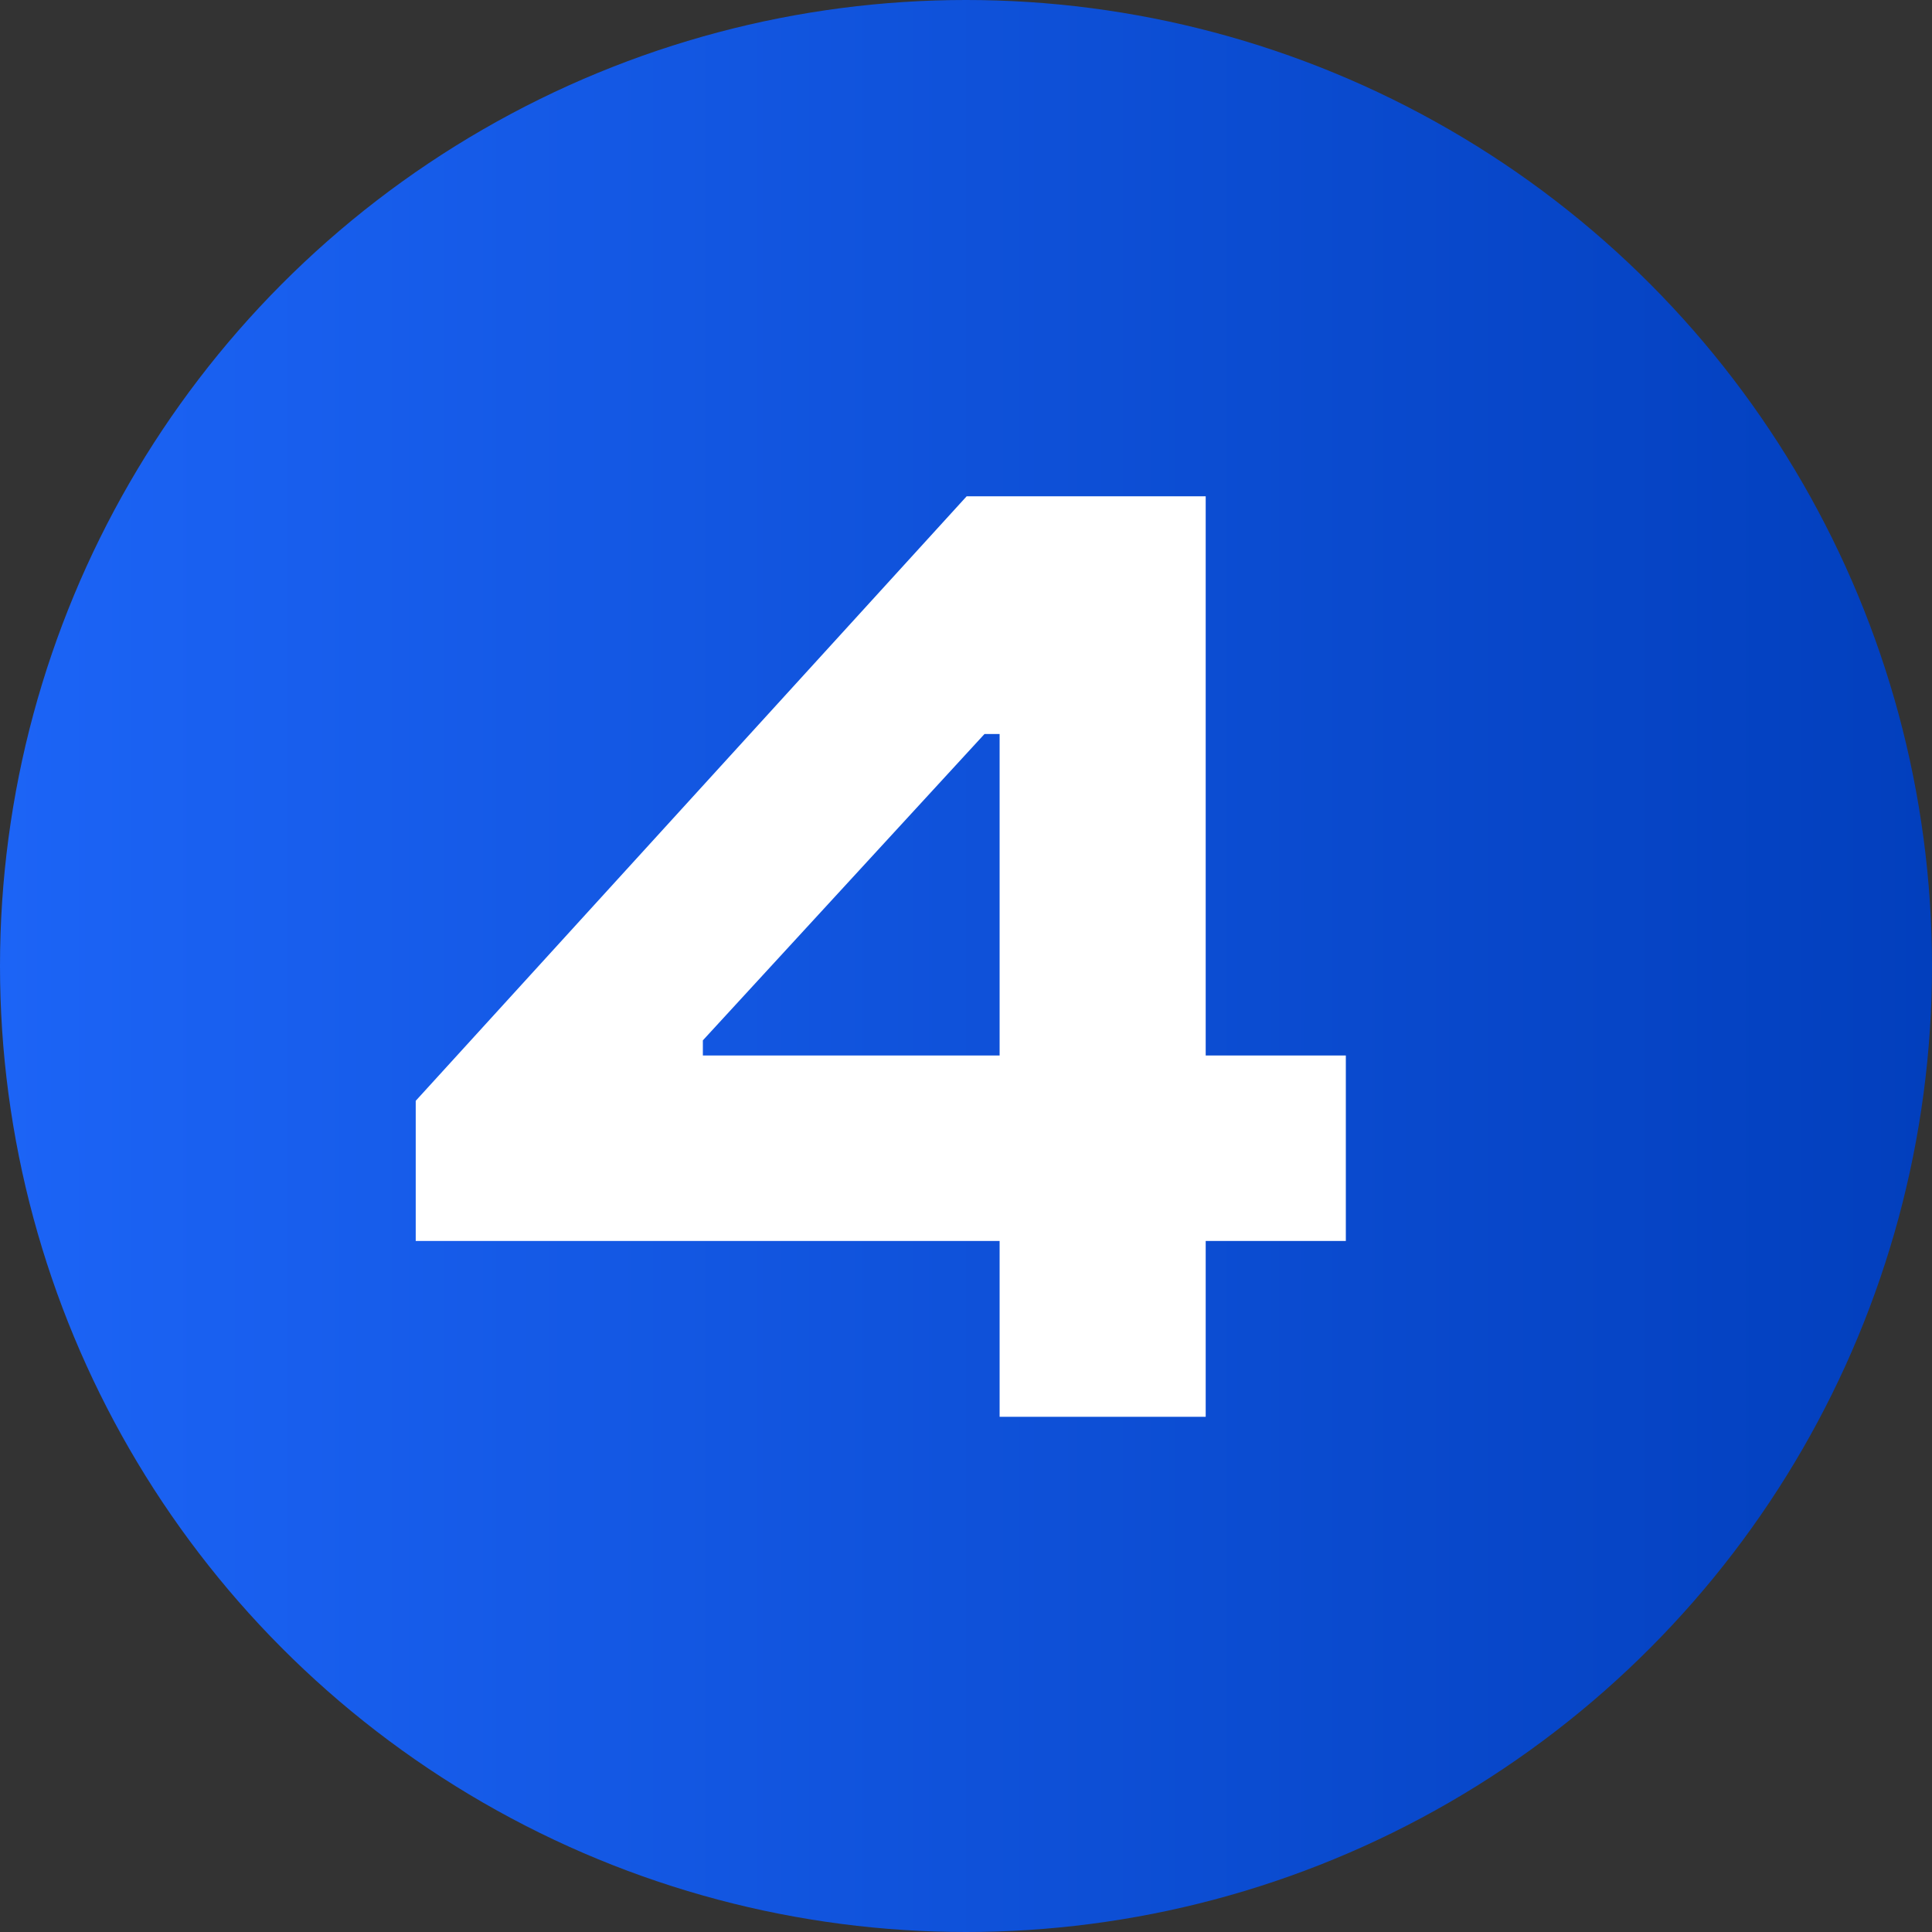 <svg width="45" height="45" viewBox="0 0 45 45" fill="none" xmlns="http://www.w3.org/2000/svg">
<rect x="0" y="0" width="45" height="45" fill="#333333" stroke="none"/>
<circle cx="22.5" cy="22.5" r="22.5" fill="url(#paint0_linear_752_284)"/>
<path d="M28.083 33H23.283V28.904H9.683V25.64L22.515 11.56H28.083V24.584H31.347V28.904H28.083V33ZM16.371 24.584H23.283V17.096H22.931L16.371 24.232V24.584Z" fill="white"/>
<defs>
<linearGradient id="paint0_linear_752_284" x1="0" y1="22.5" x2="45" y2="22.5" gradientUnits="userSpaceOnUse">
<stop stop-color="#1C64F6"/>
<stop offset="1" stop-color="#023FBD"/>
</linearGradient>
</defs>
</svg>
